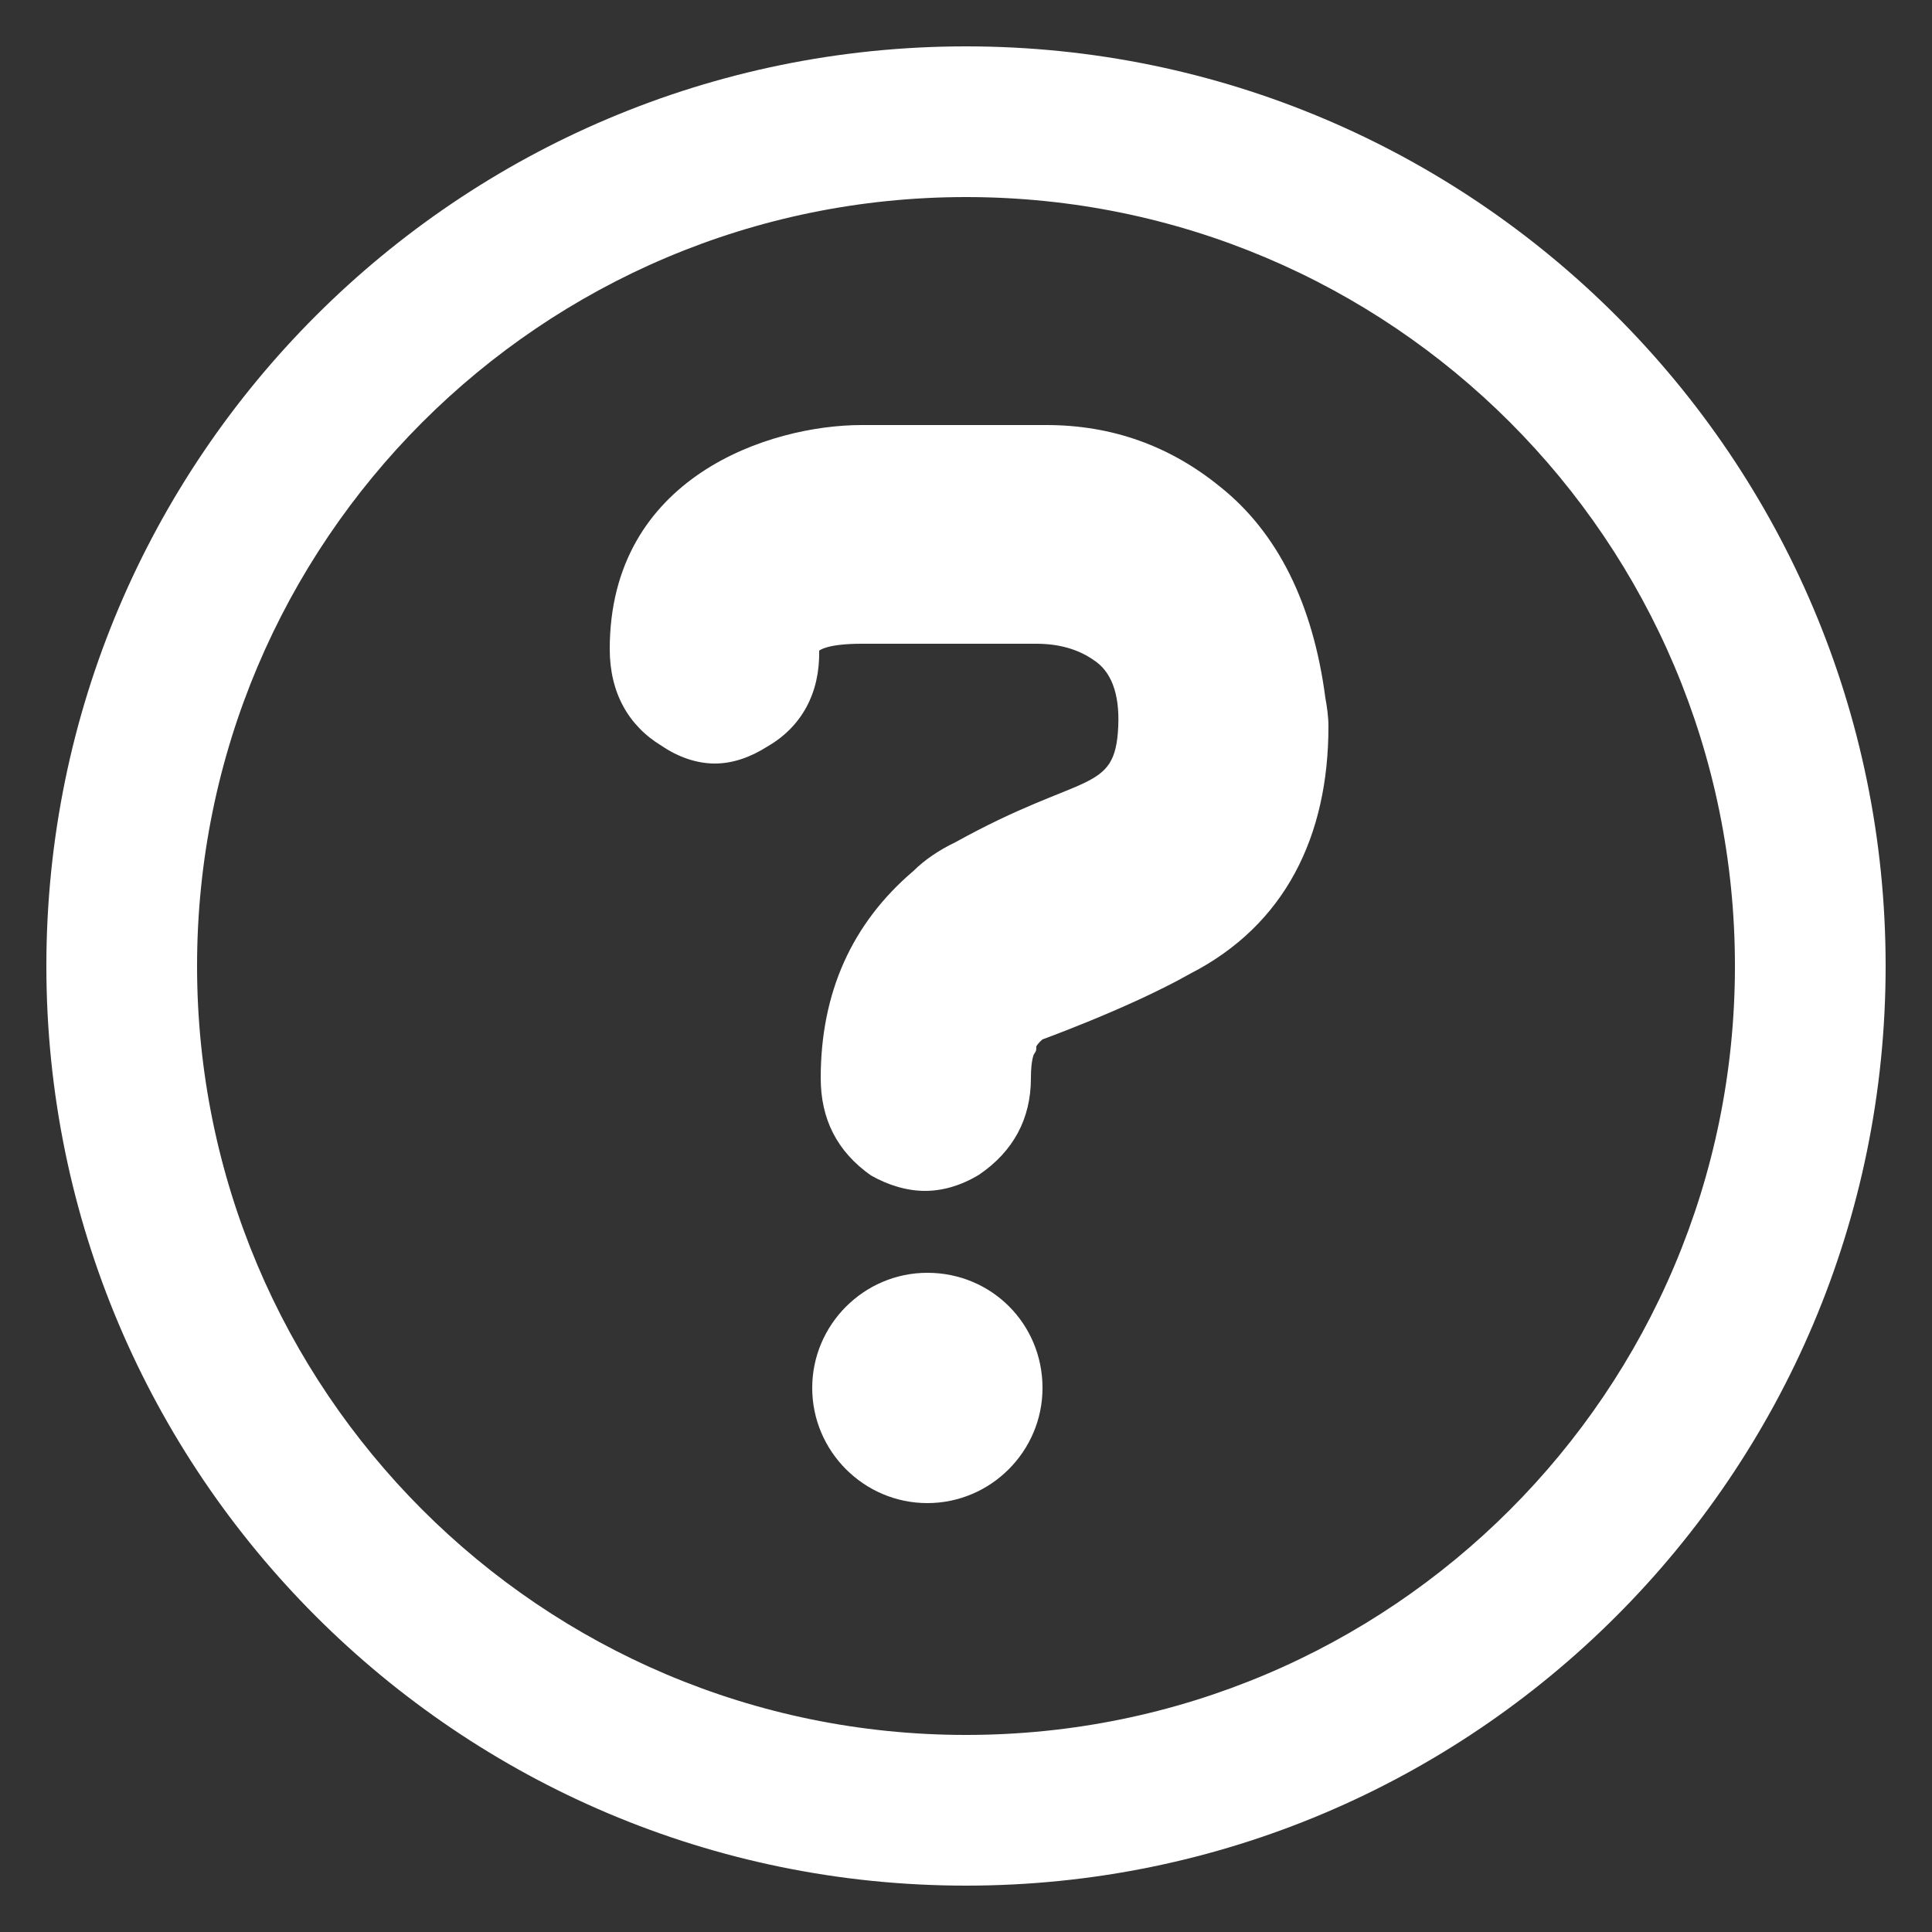 <?xml version="1.0" encoding="utf-8"?>
<!-- Generator: Adobe Illustrator 17.1.0, SVG Export Plug-In . SVG Version: 6.00 Build 0)  -->
<!DOCTYPE svg PUBLIC "-//W3C//DTD SVG 1.0//EN" "http://www.w3.org/TR/2001/REC-SVG-20010904/DTD/svg10.dtd">
<svg version="1.0" id="_x35_8_1_" xmlns="http://www.w3.org/2000/svg" xmlns:xlink="http://www.w3.org/1999/xlink" x="0px" y="0px"
	 viewBox="0 0 250 250" enable-background="new 0 0 250 250" xml:space="preserve">
<rect x="0" y="0" width="250" height="250" fill="#333333" stroke="none"/>
<g id="_x33_1_1_">
	<g>
		<path fill-rule="evenodd" clip-rule="evenodd" fill="#FFFFFF" d="M120,164.7c-8.2,0-14.9,6.7-14.9,14.9c0,8.2,6.7,14.9,14.9,14.9
			c8.2,0,14.9-6.7,14.9-14.9C134.9,171.3,128.3,164.7,120,164.7z M157.9,63c-6.5-5.3-14-8-22.5-8l-23.9,0c-11.9,0-32.6,6.7-32.6,29
			c0,5.6,2.4,9.9,6.7,12.5c2.2,1.5,4.6,2.3,6.9,2.3c2.3,0,4.6-0.8,6.8-2.2c4.5-2.6,6.8-7,6.7-12.4c0,0,0.9-0.9,5.5-0.9h22.6
			c2.9,0,5.4,0.7,7.4,2.1c2.2,1.4,3.4,4.2,3.2,8.6c-0.4,8.8-4.5,5.8-21.1,15c-2.1,1-4,2.3-5.4,3.7c-8,6.8-12,15.8-12,26.8v0
			c0,5.3,2.1,9.5,6.5,12.6c2.3,1.3,4.7,2,7,2c2.3,0,4.7-0.7,7-2.1c4.4-3,6.7-7.2,6.7-12.5v0c0-2.4,0.4-3.1,0.4-3.1
			c0.3-0.4,0.3-0.5,0.3-1c0,0,0.2-0.4,0.8-0.9c-1.7,0.6,10.8-3.8,19.1-8.5c12.3-6.3,17.9-17.8,17.9-32c0-1.3-0.2-2.6-0.4-3.7
			C169.9,78.1,165.3,68.9,157.9,63z M125,6C59.3,6,6,59.3,6,125c0,65.7,53.3,119,119,119s119-53.3,119-119C244,59.3,190.7,6,125,6z
			 M125,224.5c-55,0-99.5-44.6-99.5-99.5S70,25.5,125,25.5S224.5,70,224.5,125S180,224.5,125,224.5z"/>
	</g>
</g>
</svg>
